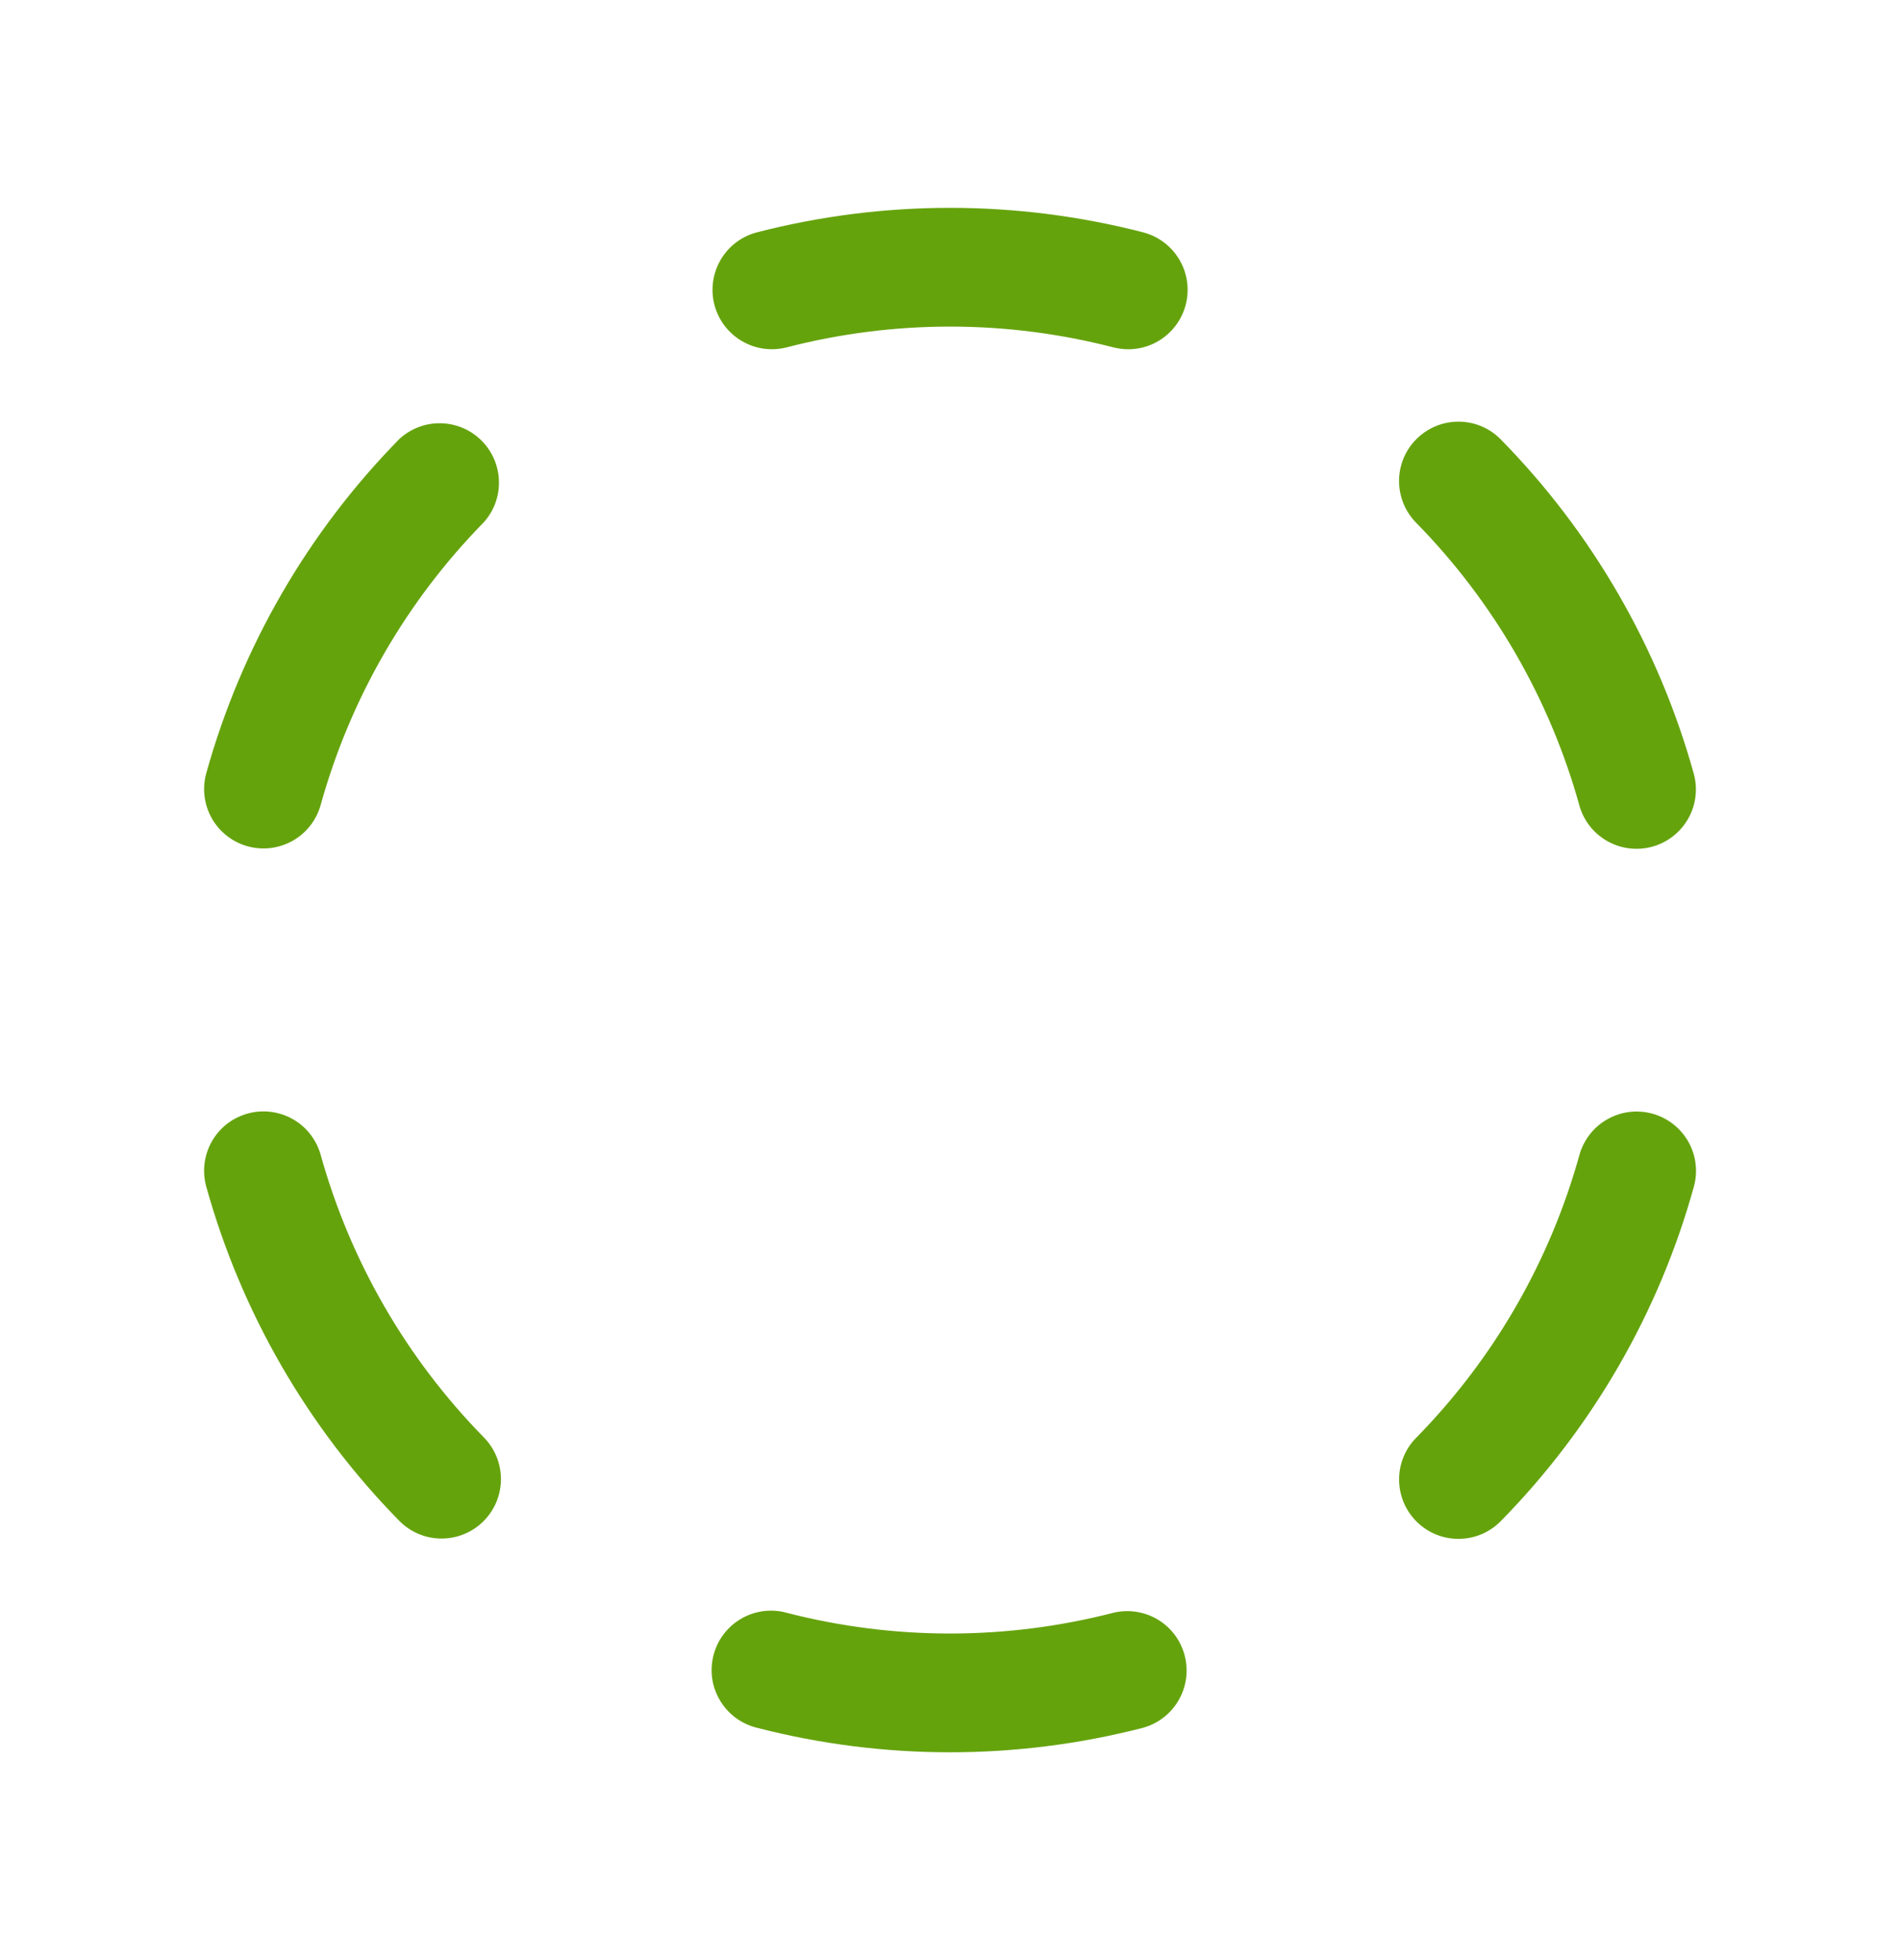 <svg width="32" height="33" viewBox="0 0 32 33" fill="none" xmlns="http://www.w3.org/2000/svg">
<path d="M12.032 5.131C11.999 5.004 11.992 4.872 12.01 4.741C12.028 4.611 12.072 4.486 12.138 4.373C12.205 4.259 12.293 4.16 12.398 4.081C12.503 4.002 12.623 3.944 12.75 3.911C14.882 3.362 17.118 3.362 19.25 3.911C19.486 3.972 19.692 4.116 19.829 4.318C19.966 4.52 20.025 4.764 19.994 5.006C19.963 5.248 19.845 5.47 19.662 5.631C19.479 5.792 19.244 5.881 19 5.88C18.916 5.88 18.832 5.869 18.75 5.848C16.946 5.382 15.054 5.382 13.25 5.848C12.993 5.914 12.721 5.876 12.493 5.741C12.265 5.607 12.099 5.388 12.032 5.131ZM6.724 7.393C5.182 8.963 4.064 10.898 3.474 13.018C3.403 13.273 3.437 13.546 3.567 13.777C3.698 14.008 3.915 14.178 4.171 14.248C4.426 14.319 4.699 14.285 4.93 14.155C5.161 14.024 5.33 13.807 5.401 13.551C5.9 11.757 6.846 10.119 8.151 8.79C8.322 8.598 8.412 8.348 8.403 8.091C8.394 7.834 8.287 7.591 8.103 7.411C7.92 7.231 7.674 7.129 7.417 7.126C7.16 7.122 6.912 7.218 6.724 7.393ZM5.401 19.444C5.366 19.317 5.306 19.199 5.225 19.095C5.145 18.992 5.044 18.905 4.93 18.841C4.815 18.776 4.689 18.735 4.559 18.719C4.429 18.703 4.296 18.712 4.17 18.748C4.043 18.783 3.925 18.843 3.821 18.923C3.718 19.004 3.631 19.105 3.567 19.219C3.502 19.333 3.461 19.459 3.445 19.59C3.429 19.72 3.439 19.852 3.474 19.979C4.064 22.099 5.182 24.034 6.724 25.604C6.91 25.793 7.163 25.901 7.428 25.903C7.694 25.905 7.949 25.802 8.138 25.616C8.327 25.43 8.435 25.176 8.437 24.911C8.439 24.646 8.336 24.39 8.15 24.201C6.847 22.873 5.901 21.236 5.401 19.444ZM18.75 27.153C16.946 27.618 15.054 27.618 13.25 27.153C13.122 27.117 12.989 27.108 12.857 27.125C12.726 27.142 12.599 27.185 12.484 27.252C12.369 27.318 12.269 27.407 12.189 27.512C12.108 27.618 12.05 27.738 12.017 27.867C11.984 27.995 11.976 28.129 11.995 28.26C12.014 28.392 12.059 28.518 12.128 28.631C12.196 28.745 12.286 28.844 12.393 28.923C12.5 29.001 12.621 29.058 12.75 29.089C14.882 29.639 17.118 29.639 19.25 29.089C19.503 29.019 19.719 28.853 19.85 28.626C19.982 28.399 20.019 28.129 19.953 27.875C19.888 27.62 19.725 27.402 19.5 27.267C19.274 27.132 19.005 27.091 18.75 27.153ZM27.831 18.75C27.704 18.715 27.572 18.705 27.442 18.721C27.311 18.737 27.185 18.779 27.071 18.844C26.957 18.908 26.856 18.995 26.775 19.099C26.695 19.202 26.635 19.321 26.6 19.448C26.101 21.242 25.155 22.88 23.85 24.208C23.758 24.301 23.685 24.412 23.636 24.534C23.587 24.656 23.562 24.786 23.564 24.918C23.565 25.049 23.592 25.179 23.643 25.3C23.695 25.42 23.769 25.53 23.863 25.622C23.957 25.714 24.068 25.787 24.189 25.836C24.311 25.885 24.442 25.91 24.573 25.908C24.704 25.907 24.834 25.88 24.955 25.829C25.076 25.777 25.185 25.703 25.277 25.609C26.819 24.039 27.938 22.104 28.527 19.984C28.563 19.857 28.573 19.725 28.557 19.594C28.542 19.463 28.5 19.337 28.436 19.223C28.371 19.108 28.284 19.007 28.18 18.926C28.077 18.845 27.958 18.785 27.831 18.75ZM26.599 13.558C26.634 13.684 26.694 13.803 26.774 13.906C26.855 14.01 26.956 14.096 27.07 14.161C27.184 14.225 27.31 14.267 27.441 14.283C27.571 14.299 27.703 14.289 27.83 14.254C27.956 14.219 28.075 14.159 28.178 14.078C28.282 13.997 28.368 13.897 28.433 13.782C28.498 13.668 28.539 13.542 28.555 13.412C28.571 13.281 28.561 13.149 28.526 13.023C27.936 10.903 26.818 8.967 25.276 7.398C25.184 7.304 25.075 7.229 24.954 7.178C24.833 7.127 24.703 7.1 24.572 7.099C24.44 7.098 24.31 7.122 24.188 7.172C24.066 7.221 23.956 7.294 23.862 7.386C23.768 7.478 23.694 7.587 23.642 7.708C23.591 7.829 23.564 7.959 23.563 8.09C23.562 8.222 23.587 8.352 23.636 8.474C23.685 8.596 23.758 8.706 23.85 8.8C25.154 10.128 26.099 11.764 26.599 13.556V13.558Z" fill="#65A30D"/>
</svg>
